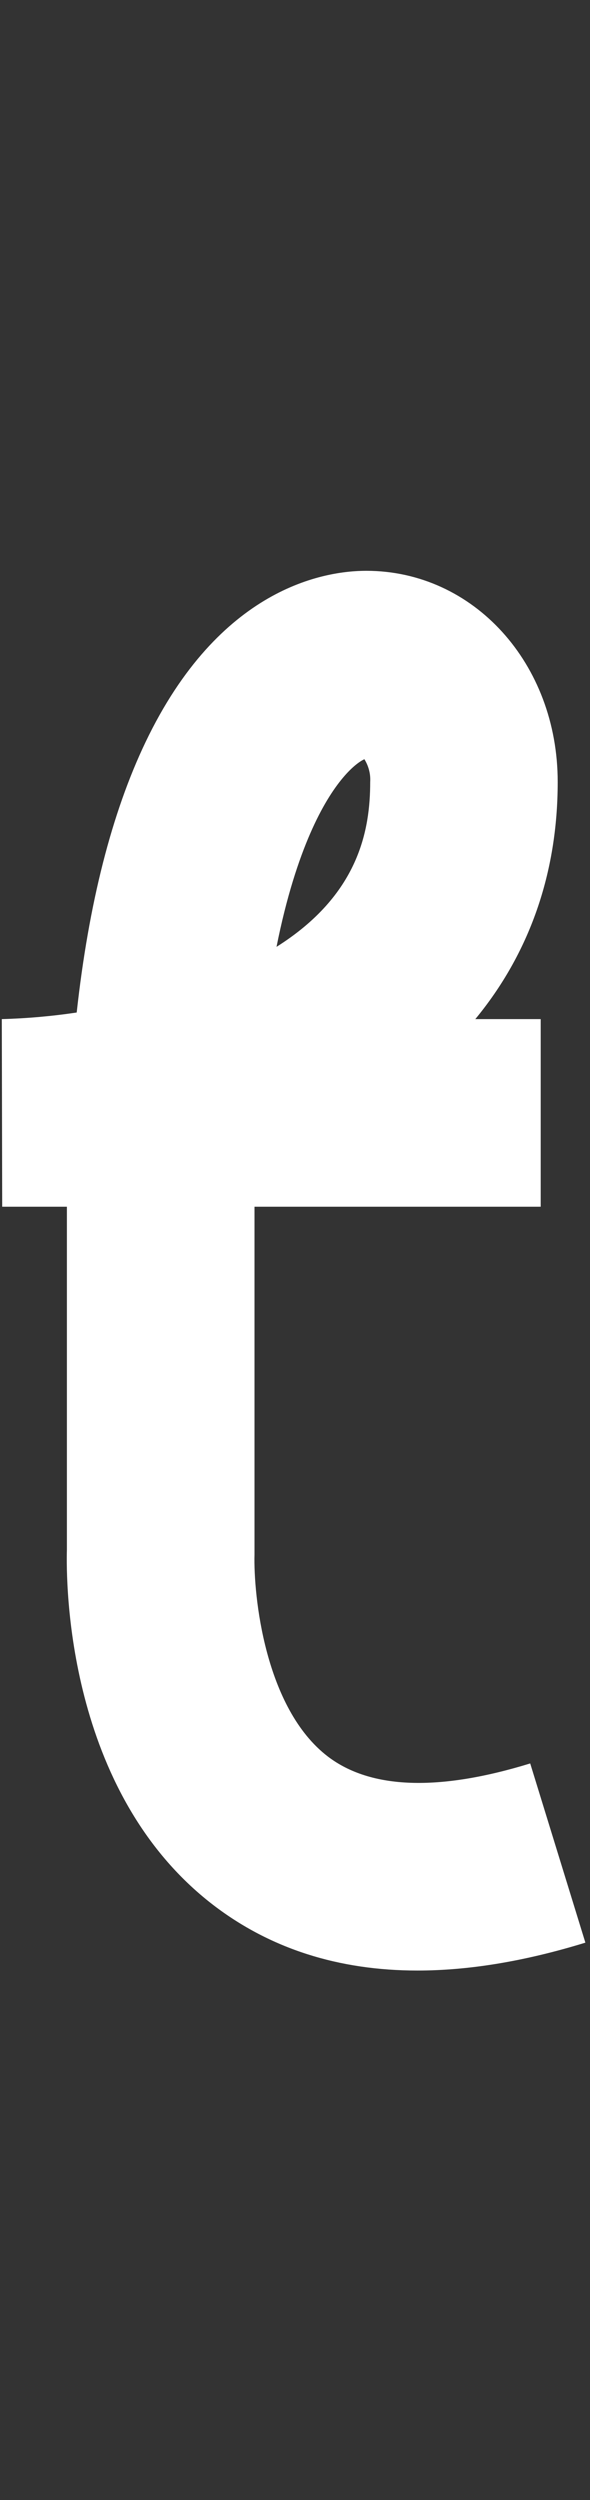 <svg width="59" height="250" viewBox="0 0 59 250" fill="none" xmlns="http://www.w3.org/2000/svg">
<rect x="0" y="0" width="59" height="250" fill="#333333" stroke="none"/>
<g id="Type=09">
<path id="Vector" d="M58.54 194.26C52.5 196.12 46.9 197.05 41.75 197.05C33.85 197.05 27.02 194.86 21.33 190.5C6.59 179.18 6.6 158.19 6.69 154.96V120.67H0.22L0.18 101.91C2.69 101.84 5.19 101.62 7.67 101.25C8.87 90.35 11.17 81.3 14.55 74.22C21.94 58.75 32.45 57.08 36.63 57.08C47.36 57.08 55.77 66.35 55.77 78.19C55.77 87.34 52.93 95.36 47.53 101.91H54.07V120.67H25.45V155.45C25.34 159.46 26.45 170.82 32.8 175.66C37.09 178.92 43.89 179.15 53.02 176.34L58.54 194.27V194.26ZM27.64 94.69C35.9 89.49 37.02 82.99 37.02 78.19C37.07 77.39 36.86 76.6 36.44 75.92C35.59 76.3 33.31 78.08 31.02 83.35C29.89 85.95 28.66 89.62 27.65 94.69H27.64Z" fill="white"/>
</g>
</svg>
